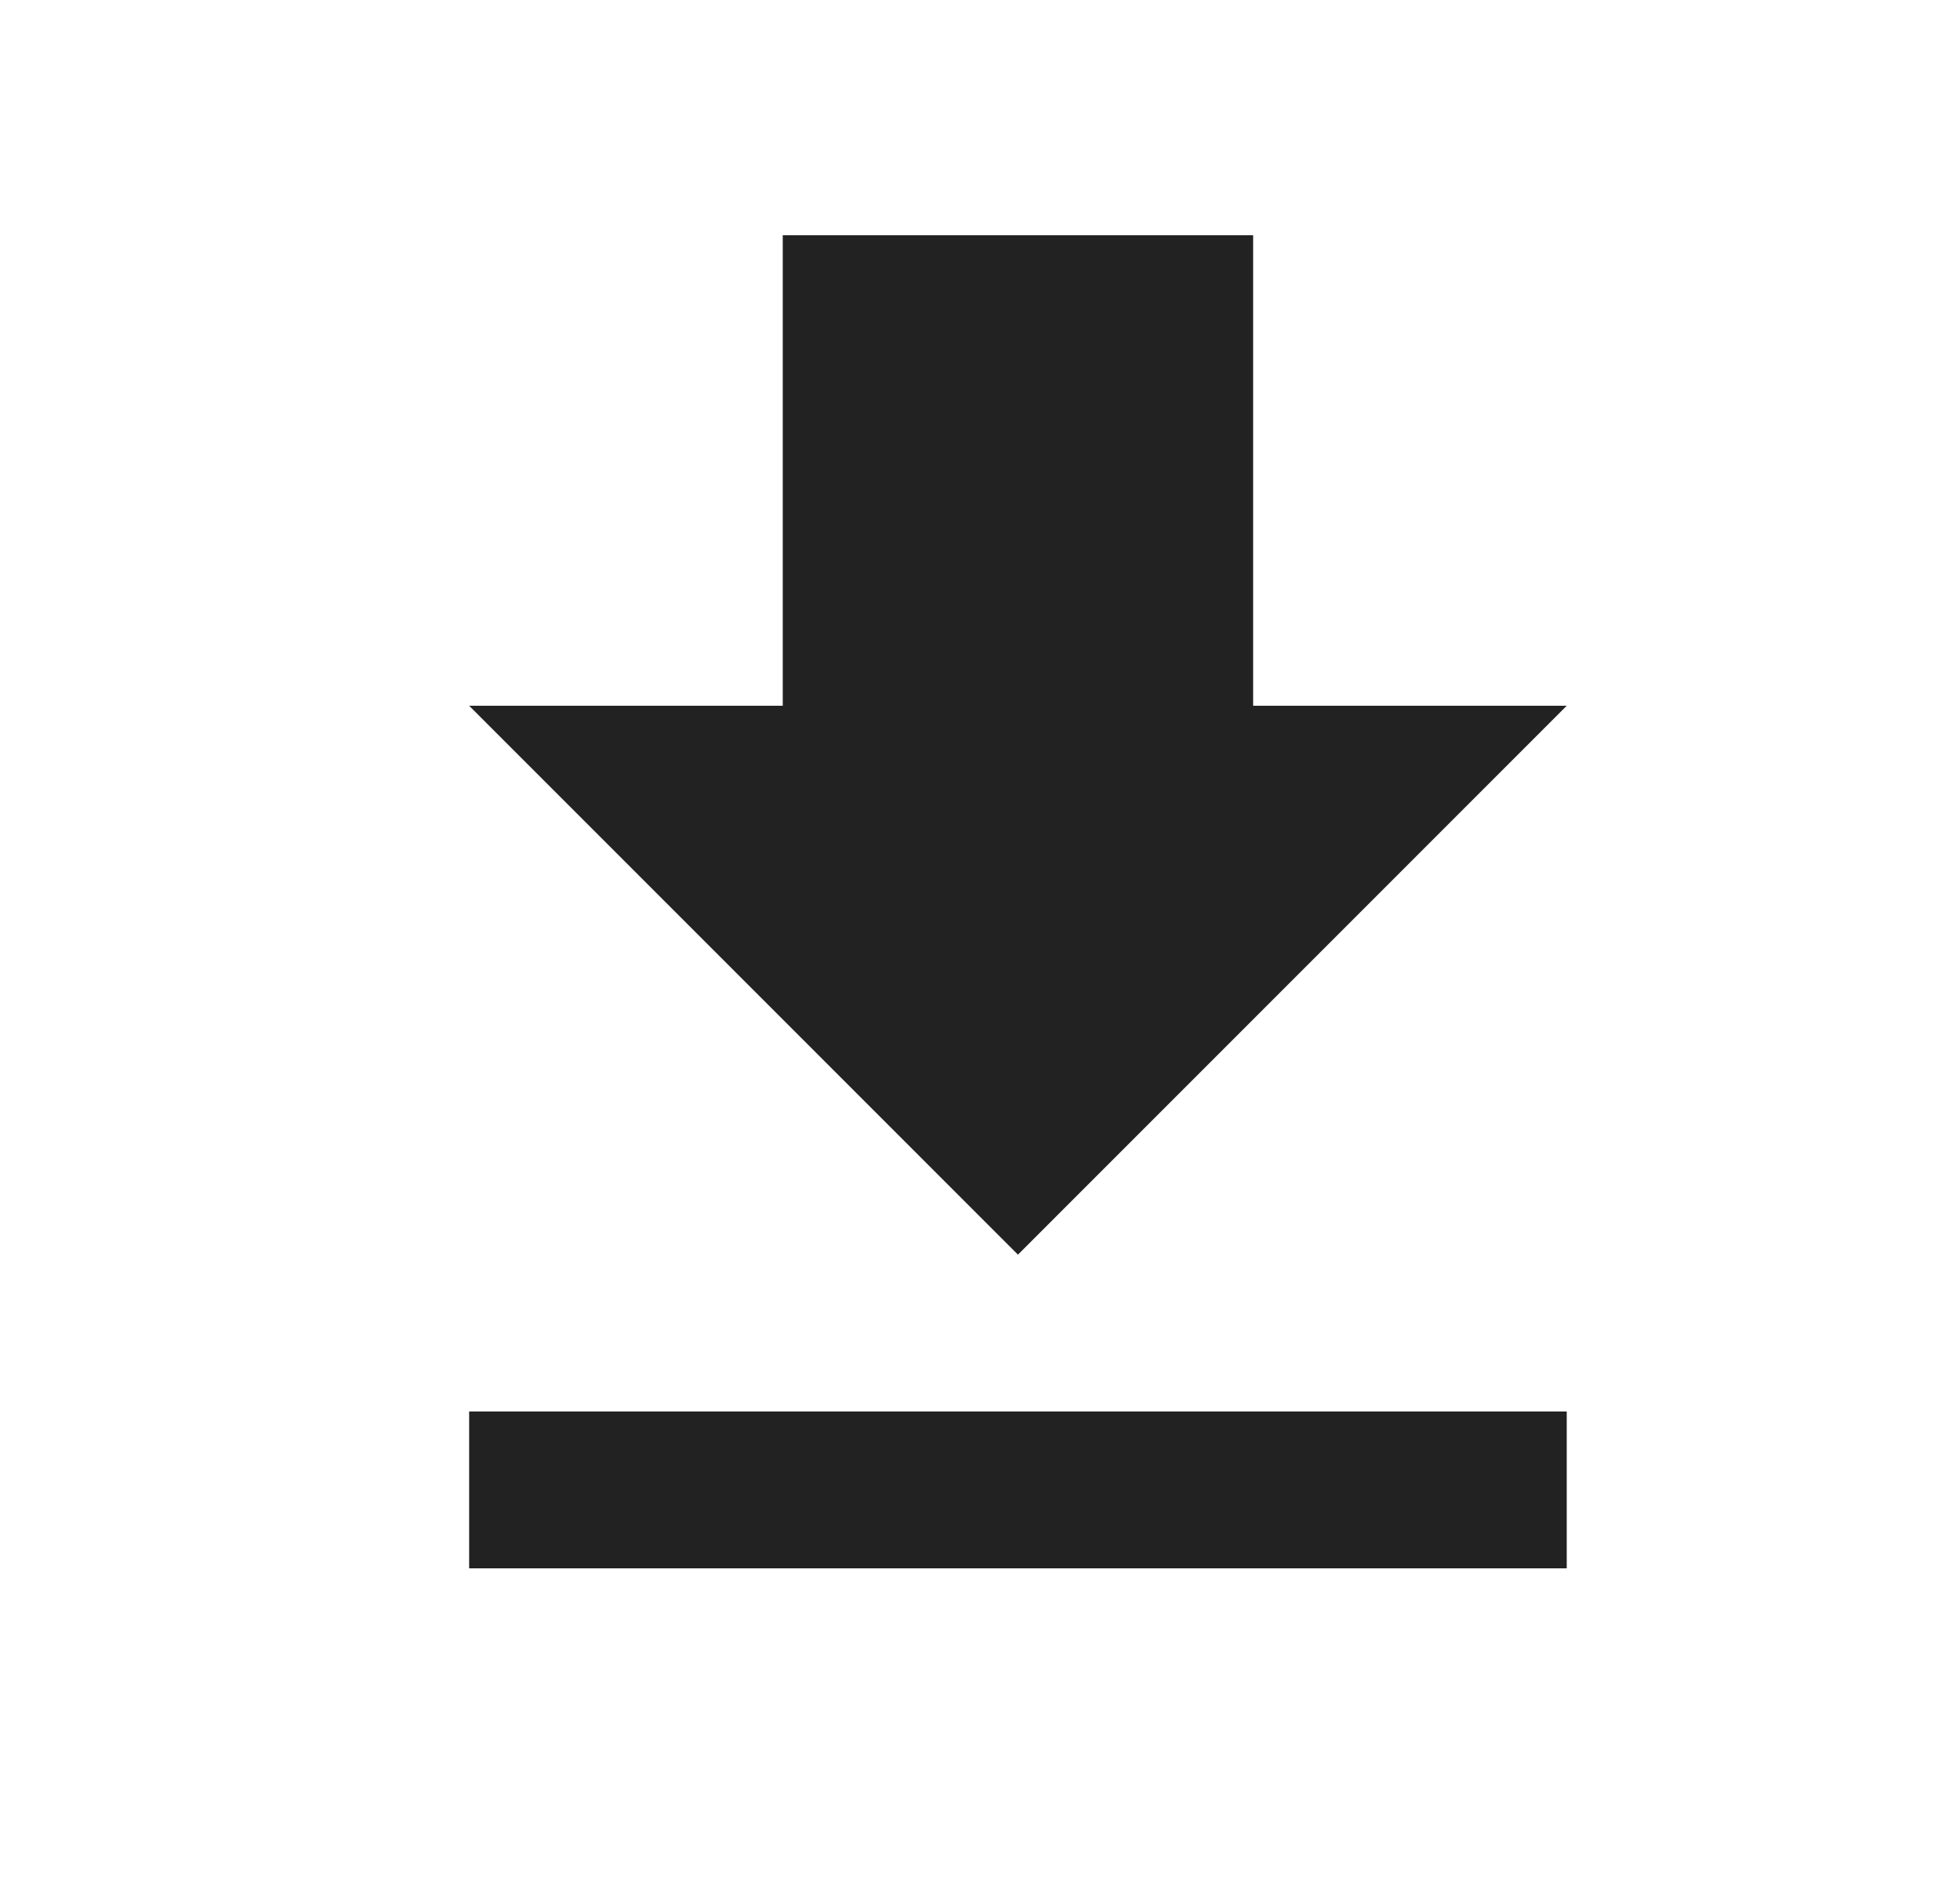 <svg width="25" height="24" viewBox="0 0 25 24" fill="none" xmlns="http://www.w3.org/2000/svg">
<path d="M19.984 9H15.984V3H9.984V9H5.984L12.984 16L19.984 9ZM5.984 18V20H19.984V18H5.984Z" fill="#222222"/>
</svg>
